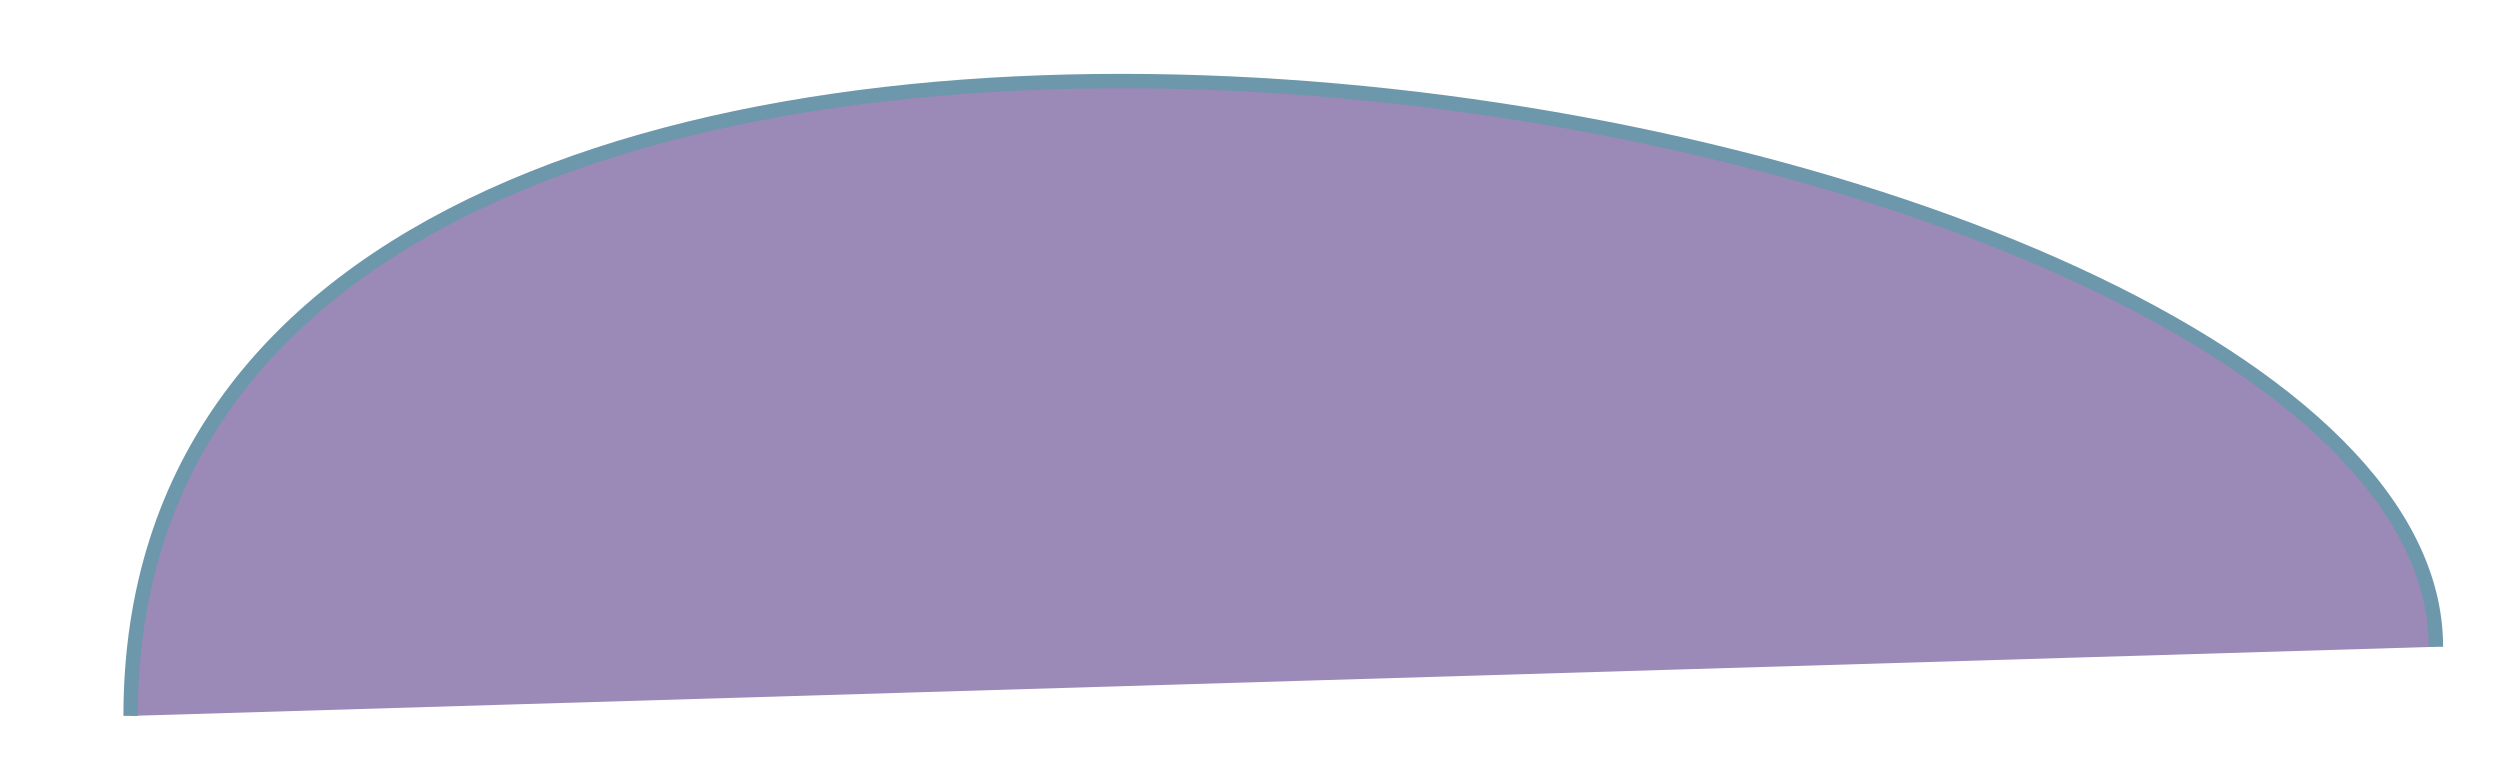 <?xml version="1.0" encoding="utf-8"?>
<svg id="master-artboard" viewBox="0 0 283.351 88.592" version="1.1" xmlns="http://www.w3.org/2000/svg" x="0px" y="0px" width="283.351px" height="88.592px" enable-background="new 0 0 1400 980"><rect id="ee-background" x="0" y="0" width="283.351" height="88.592" style="fill: white; fill-opacity: 0; pointer-events: none;"/>









<g transform="matrix(1.633, 0, 0, 1.633, -568.992, -460.037)"><g id="Layer_1">
  <title>Layer 1</title>
  <path id="svg_1" d="m350.5,304.4" opacity="NaN" stroke="#619E73" fill="#619E73"/>
  <path stroke="#6D97AB" id="svg_7" d="m357.5,331.4c0,-70.54 160,-44.342 160,-4.796" opacity="NaN" fill="#9b89b7"/>
 </g></g></svg>